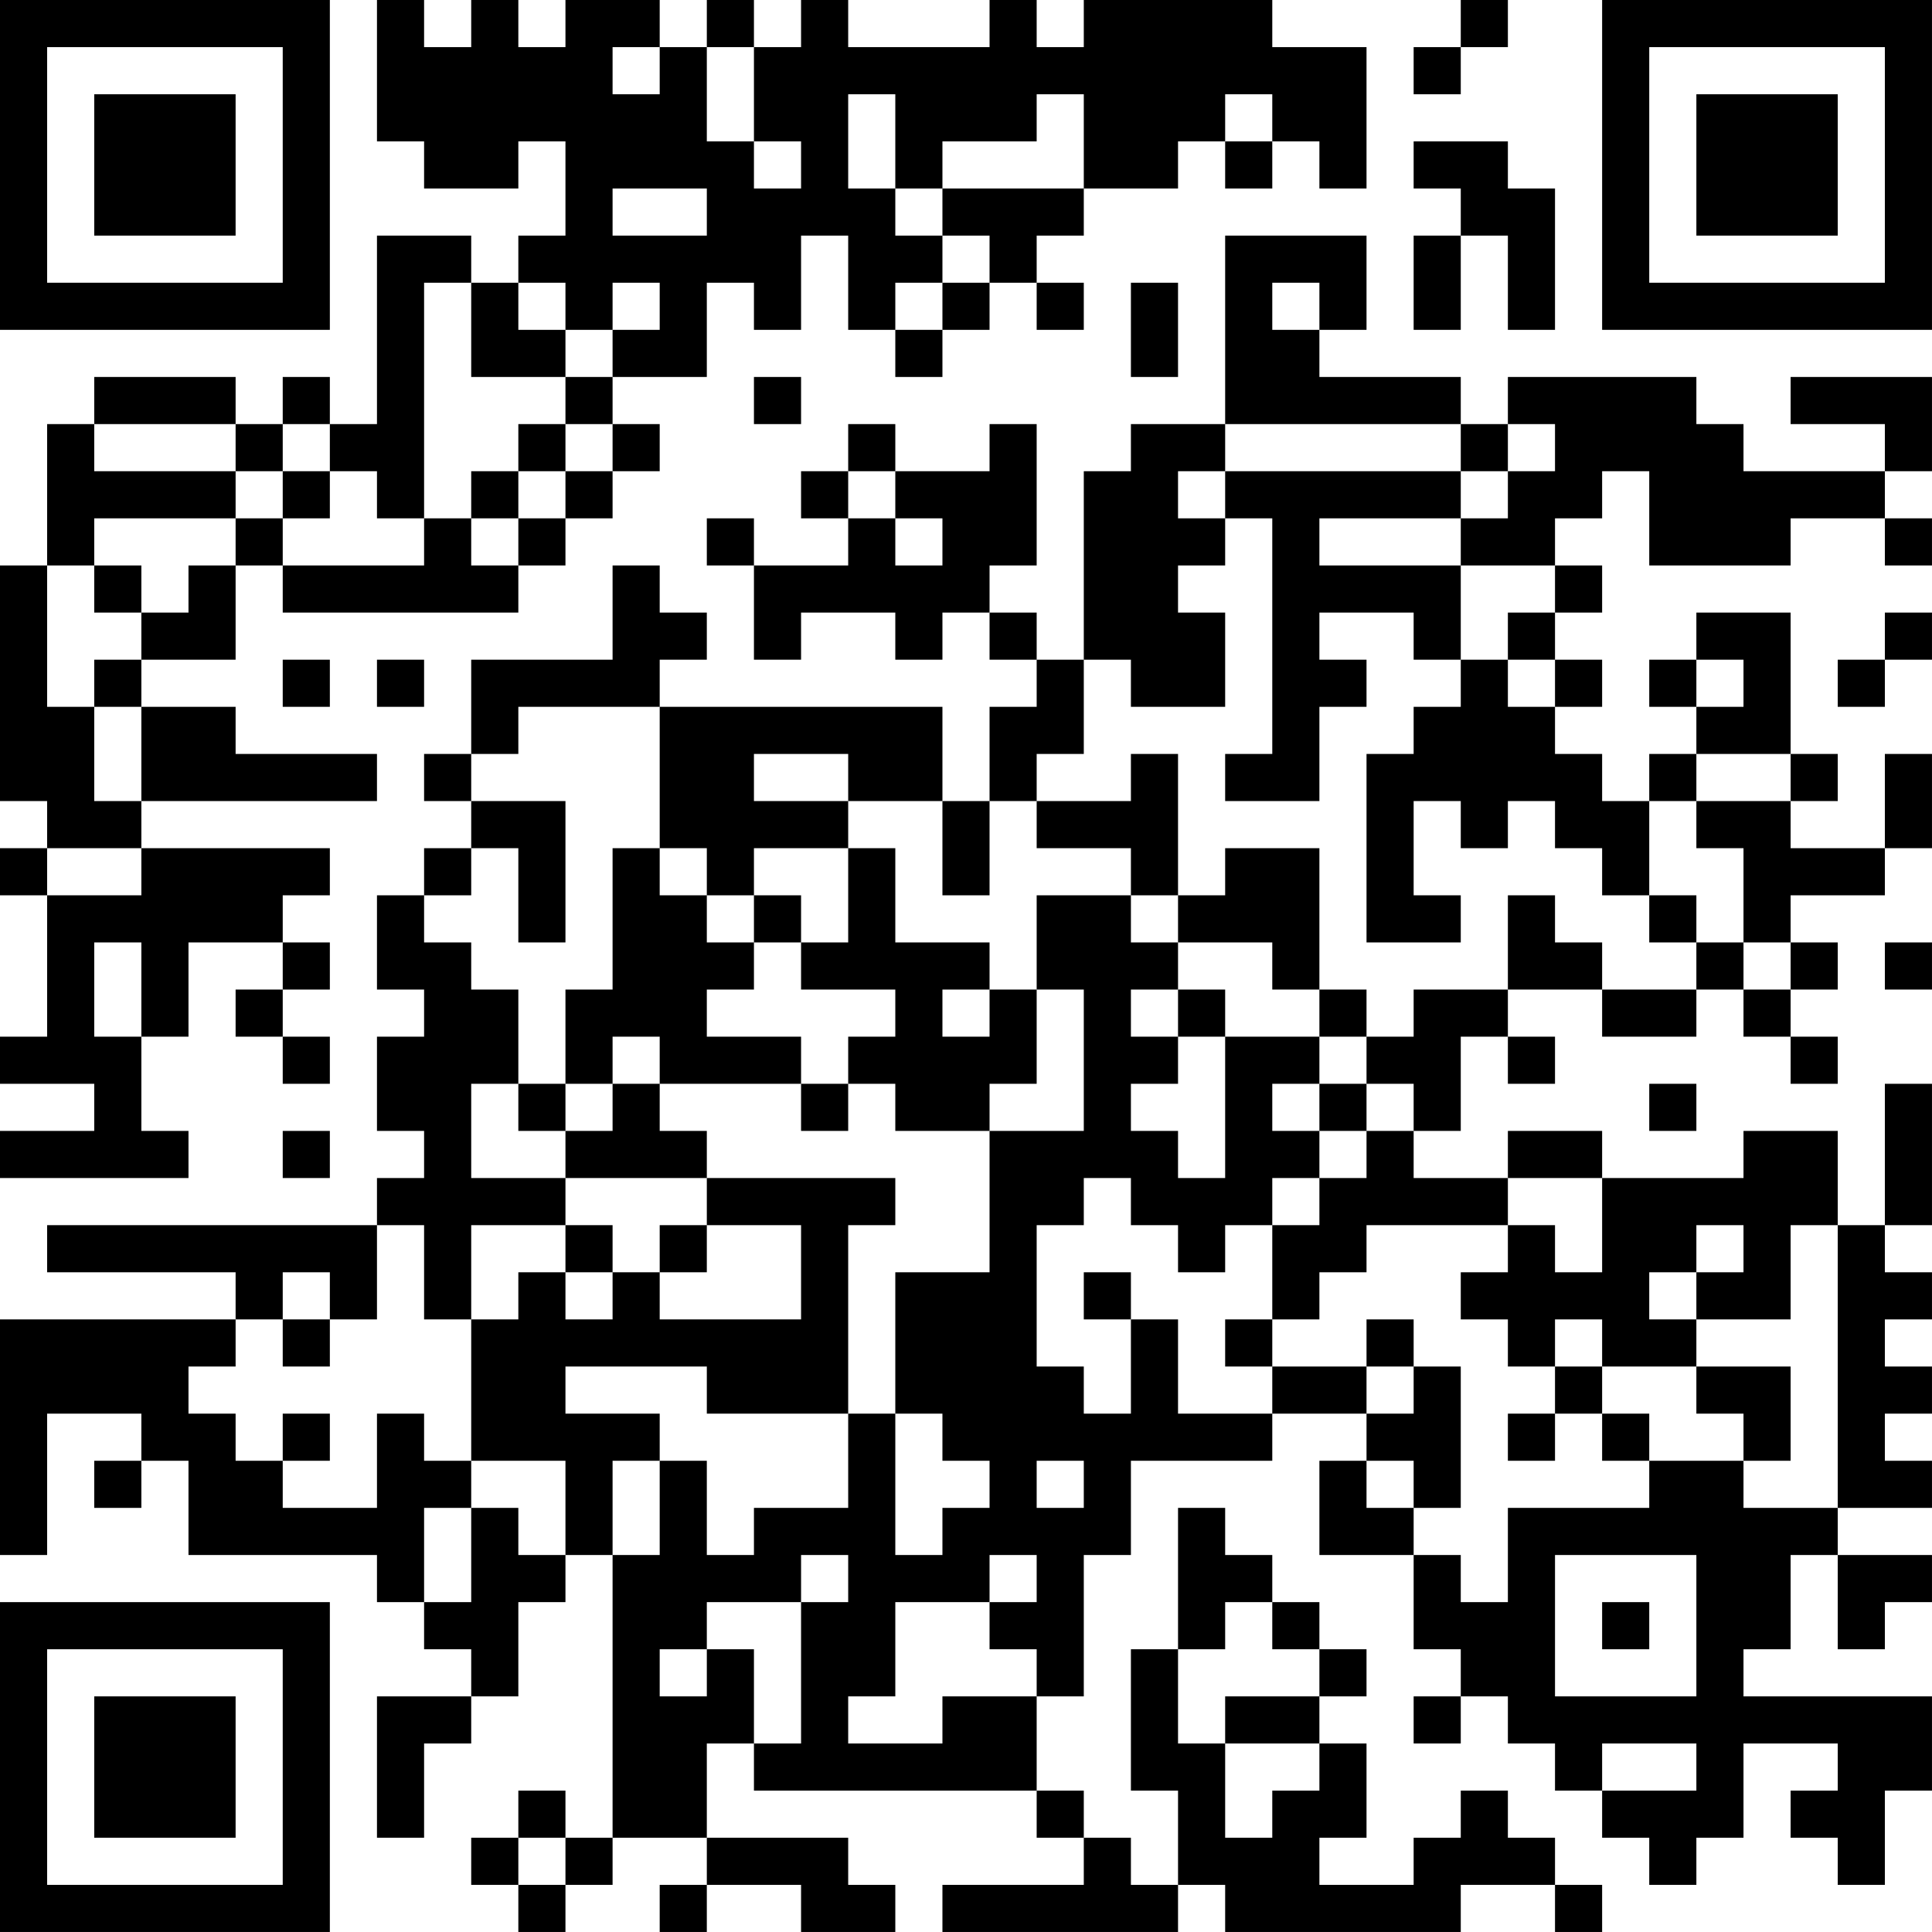 <?xml version="1.0" encoding="UTF-8"?>
<svg xmlns="http://www.w3.org/2000/svg" version="1.1" width="200" height="200" viewBox="0 0 200 200"><rect x="0" y="0" width="200" height="200" fill="#ffffff"/><g transform="scale(4.878)"><g transform="translate(0,0)"><path fill-rule="evenodd" d="M8 0L8 3L9 3L9 4L11 4L11 3L12 3L12 5L11 5L11 6L10 6L10 5L8 5L8 9L7 9L7 8L6 8L6 9L5 9L5 8L2 8L2 9L1 9L1 12L0 12L0 17L1 17L1 18L0 18L0 19L1 19L1 22L0 22L0 23L2 23L2 24L0 24L0 25L4 25L4 24L3 24L3 22L4 22L4 20L6 20L6 21L5 21L5 22L6 22L6 23L7 23L7 22L6 22L6 21L7 21L7 20L6 20L6 19L7 19L7 18L3 18L3 17L8 17L8 16L5 16L5 15L3 15L3 14L5 14L5 12L6 12L6 13L11 13L11 12L12 12L12 11L13 11L13 10L14 10L14 9L13 9L13 8L15 8L15 6L16 6L16 7L17 7L17 5L18 5L18 7L19 7L19 8L20 8L20 7L21 7L21 6L22 6L22 7L23 7L23 6L22 6L22 5L23 5L23 4L25 4L25 3L26 3L26 4L27 4L27 3L28 3L28 4L29 4L29 1L27 1L27 0L23 0L23 1L22 1L22 0L21 0L21 1L18 1L18 0L17 0L17 1L16 1L16 0L15 0L15 1L14 1L14 0L12 0L12 1L11 1L11 0L10 0L10 1L9 1L9 0ZM31 0L31 1L30 1L30 2L31 2L31 1L32 1L32 0ZM13 1L13 2L14 2L14 1ZM15 1L15 3L16 3L16 4L17 4L17 3L16 3L16 1ZM18 2L18 4L19 4L19 5L20 5L20 6L19 6L19 7L20 7L20 6L21 6L21 5L20 5L20 4L23 4L23 2L22 2L22 3L20 3L20 4L19 4L19 2ZM26 2L26 3L27 3L27 2ZM30 3L30 4L31 4L31 5L30 5L30 7L31 7L31 5L32 5L32 7L33 7L33 4L32 4L32 3ZM13 4L13 5L15 5L15 4ZM26 5L26 9L24 9L24 10L23 10L23 14L22 14L22 13L21 13L21 12L22 12L22 9L21 9L21 10L19 10L19 9L18 9L18 10L17 10L17 11L18 11L18 12L16 12L16 11L15 11L15 12L16 12L16 14L17 14L17 13L19 13L19 14L20 14L20 13L21 13L21 14L22 14L22 15L21 15L21 17L20 17L20 15L14 15L14 14L15 14L15 13L14 13L14 12L13 12L13 14L10 14L10 16L9 16L9 17L10 17L10 18L9 18L9 19L8 19L8 21L9 21L9 22L8 22L8 24L9 24L9 25L8 25L8 26L1 26L1 27L5 27L5 28L0 28L0 33L1 33L1 30L3 30L3 31L2 31L2 32L3 32L3 31L4 31L4 33L8 33L8 34L9 34L9 35L10 35L10 36L8 36L8 39L9 39L9 37L10 37L10 36L11 36L11 34L12 34L12 33L13 33L13 39L12 39L12 38L11 38L11 39L10 39L10 40L11 40L11 41L12 41L12 40L13 40L13 39L15 39L15 40L14 40L14 41L15 41L15 40L17 40L17 41L19 41L19 40L18 40L18 39L15 39L15 37L16 37L16 38L22 38L22 39L23 39L23 40L20 40L20 41L25 41L25 40L26 40L26 41L31 41L31 40L33 40L33 41L34 41L34 40L33 40L33 39L32 39L32 38L31 38L31 39L30 39L30 40L28 40L28 39L29 39L29 37L28 37L28 36L29 36L29 35L28 35L28 34L27 34L27 33L26 33L26 32L25 32L25 35L24 35L24 38L25 38L25 40L24 40L24 39L23 39L23 38L22 38L22 36L23 36L23 33L24 33L24 31L27 31L27 30L29 30L29 31L28 31L28 33L30 33L30 35L31 35L31 36L30 36L30 37L31 37L31 36L32 36L32 37L33 37L33 38L34 38L34 39L35 39L35 40L36 40L36 39L37 39L37 37L39 37L39 38L38 38L38 39L39 39L39 40L40 40L40 38L41 38L41 36L37 36L37 35L38 35L38 33L39 33L39 35L40 35L40 34L41 34L41 33L39 33L39 32L41 32L41 31L40 31L40 30L41 30L41 29L40 29L40 28L41 28L41 27L40 27L40 26L41 26L41 23L40 23L40 26L39 26L39 24L37 24L37 25L34 25L34 24L32 24L32 25L30 25L30 24L31 24L31 22L32 22L32 23L33 23L33 22L32 22L32 21L34 21L34 22L36 22L36 21L37 21L37 22L38 22L38 23L39 23L39 22L38 22L38 21L39 21L39 20L38 20L38 19L40 19L40 18L41 18L41 16L40 16L40 18L38 18L38 17L39 17L39 16L38 16L38 13L36 13L36 14L35 14L35 15L36 15L36 16L35 16L35 17L34 17L34 16L33 16L33 15L34 15L34 14L33 14L33 13L34 13L34 12L33 12L33 11L34 11L34 10L35 10L35 12L38 12L38 11L40 11L40 12L41 12L41 11L40 11L40 10L41 10L41 8L38 8L38 9L40 9L40 10L37 10L37 9L36 9L36 8L32 8L32 9L31 9L31 8L28 8L28 7L29 7L29 5ZM9 6L9 11L8 11L8 10L7 10L7 9L6 9L6 10L5 10L5 9L2 9L2 10L5 10L5 11L2 11L2 12L1 12L1 15L2 15L2 17L3 17L3 15L2 15L2 14L3 14L3 13L4 13L4 12L5 12L5 11L6 11L6 12L9 12L9 11L10 11L10 12L11 12L11 11L12 11L12 10L13 10L13 9L12 9L12 8L13 8L13 7L14 7L14 6L13 6L13 7L12 7L12 6L11 6L11 7L12 7L12 8L10 8L10 6ZM24 6L24 8L25 8L25 6ZM27 6L27 7L28 7L28 6ZM16 8L16 9L17 9L17 8ZM11 9L11 10L10 10L10 11L11 11L11 10L12 10L12 9ZM26 9L26 10L25 10L25 11L26 11L26 12L25 12L25 13L26 13L26 15L24 15L24 14L23 14L23 16L22 16L22 17L21 17L21 19L20 19L20 17L18 17L18 16L16 16L16 17L18 17L18 18L16 18L16 19L15 19L15 18L14 18L14 15L11 15L11 16L10 16L10 17L12 17L12 20L11 20L11 18L10 18L10 19L9 19L9 20L10 20L10 21L11 21L11 23L10 23L10 25L12 25L12 26L10 26L10 28L9 28L9 26L8 26L8 28L7 28L7 27L6 27L6 28L5 28L5 29L4 29L4 30L5 30L5 31L6 31L6 32L8 32L8 30L9 30L9 31L10 31L10 32L9 32L9 34L10 34L10 32L11 32L11 33L12 33L12 31L10 31L10 28L11 28L11 27L12 27L12 28L13 28L13 27L14 27L14 28L17 28L17 26L15 26L15 25L19 25L19 26L18 26L18 30L15 30L15 29L12 29L12 30L14 30L14 31L13 31L13 33L14 33L14 31L15 31L15 33L16 33L16 32L18 32L18 30L19 30L19 33L20 33L20 32L21 32L21 31L20 31L20 30L19 30L19 27L21 27L21 24L23 24L23 21L22 21L22 19L24 19L24 20L25 20L25 21L24 21L24 22L25 22L25 23L24 23L24 24L25 24L25 25L26 25L26 22L28 22L28 23L27 23L27 24L28 24L28 25L27 25L27 26L26 26L26 27L25 27L25 26L24 26L24 25L23 25L23 26L22 26L22 29L23 29L23 30L24 30L24 28L25 28L25 30L27 30L27 29L29 29L29 30L30 30L30 29L31 29L31 32L30 32L30 31L29 31L29 32L30 32L30 33L31 33L31 34L32 34L32 32L35 32L35 31L37 31L37 32L39 32L39 26L38 26L38 28L36 28L36 27L37 27L37 26L36 26L36 27L35 27L35 28L36 28L36 29L34 29L34 28L33 28L33 29L32 29L32 28L31 28L31 27L32 27L32 26L33 26L33 27L34 27L34 25L32 25L32 26L29 26L29 27L28 27L28 28L27 28L27 26L28 26L28 25L29 25L29 24L30 24L30 23L29 23L29 22L30 22L30 21L32 21L32 19L33 19L33 20L34 20L34 21L36 21L36 20L37 20L37 21L38 21L38 20L37 20L37 18L36 18L36 17L38 17L38 16L36 16L36 17L35 17L35 19L34 19L34 18L33 18L33 17L32 17L32 18L31 18L31 17L30 17L30 19L31 19L31 20L29 20L29 16L30 16L30 15L31 15L31 14L32 14L32 15L33 15L33 14L32 14L32 13L33 13L33 12L31 12L31 11L32 11L32 10L33 10L33 9L32 9L32 10L31 10L31 9ZM6 10L6 11L7 11L7 10ZM18 10L18 11L19 11L19 12L20 12L20 11L19 11L19 10ZM26 10L26 11L27 11L27 16L26 16L26 17L28 17L28 15L29 15L29 14L28 14L28 13L30 13L30 14L31 14L31 12L28 12L28 11L31 11L31 10ZM2 12L2 13L3 13L3 12ZM40 13L40 14L39 14L39 15L40 15L40 14L41 14L41 13ZM6 14L6 15L7 15L7 14ZM8 14L8 15L9 15L9 14ZM36 14L36 15L37 15L37 14ZM24 16L24 17L22 17L22 18L24 18L24 19L25 19L25 20L27 20L27 21L28 21L28 22L29 22L29 21L28 21L28 18L26 18L26 19L25 19L25 16ZM1 18L1 19L3 19L3 18ZM13 18L13 21L12 21L12 23L11 23L11 24L12 24L12 25L15 25L15 24L14 24L14 23L17 23L17 24L18 24L18 23L19 23L19 24L21 24L21 23L22 23L22 21L21 21L21 20L19 20L19 18L18 18L18 20L17 20L17 19L16 19L16 20L15 20L15 19L14 19L14 18ZM35 19L35 20L36 20L36 19ZM2 20L2 22L3 22L3 20ZM16 20L16 21L15 21L15 22L17 22L17 23L18 23L18 22L19 22L19 21L17 21L17 20ZM40 20L40 21L41 21L41 20ZM20 21L20 22L21 22L21 21ZM25 21L25 22L26 22L26 21ZM13 22L13 23L12 23L12 24L13 24L13 23L14 23L14 22ZM28 23L28 24L29 24L29 23ZM35 23L35 24L36 24L36 23ZM6 24L6 25L7 25L7 24ZM12 26L12 27L13 27L13 26ZM14 26L14 27L15 27L15 26ZM23 27L23 28L24 28L24 27ZM6 28L6 29L7 29L7 28ZM26 28L26 29L27 29L27 28ZM29 28L29 29L30 29L30 28ZM33 29L33 30L32 30L32 31L33 31L33 30L34 30L34 31L35 31L35 30L34 30L34 29ZM36 29L36 30L37 30L37 31L38 31L38 29ZM6 30L6 31L7 31L7 30ZM22 31L22 32L23 32L23 31ZM17 33L17 34L15 34L15 35L14 35L14 36L15 36L15 35L16 35L16 37L17 37L17 34L18 34L18 33ZM21 33L21 34L19 34L19 36L18 36L18 37L20 37L20 36L22 36L22 35L21 35L21 34L22 34L22 33ZM33 33L33 36L36 36L36 33ZM26 34L26 35L25 35L25 37L26 37L26 39L27 39L27 38L28 38L28 37L26 37L26 36L28 36L28 35L27 35L27 34ZM34 34L34 35L35 35L35 34ZM34 37L34 38L36 38L36 37ZM11 39L11 40L12 40L12 39ZM0 0L0 7L7 7L7 0ZM1 1L1 6L6 6L6 1ZM2 2L2 5L5 5L5 2ZM34 0L34 7L41 7L41 0ZM35 1L35 6L40 6L40 1ZM36 2L36 5L39 5L39 2ZM0 34L0 41L7 41L7 34ZM1 35L1 40L6 40L6 35ZM2 36L2 39L5 39L5 36Z" fill="#000000"/></g></g></svg>
